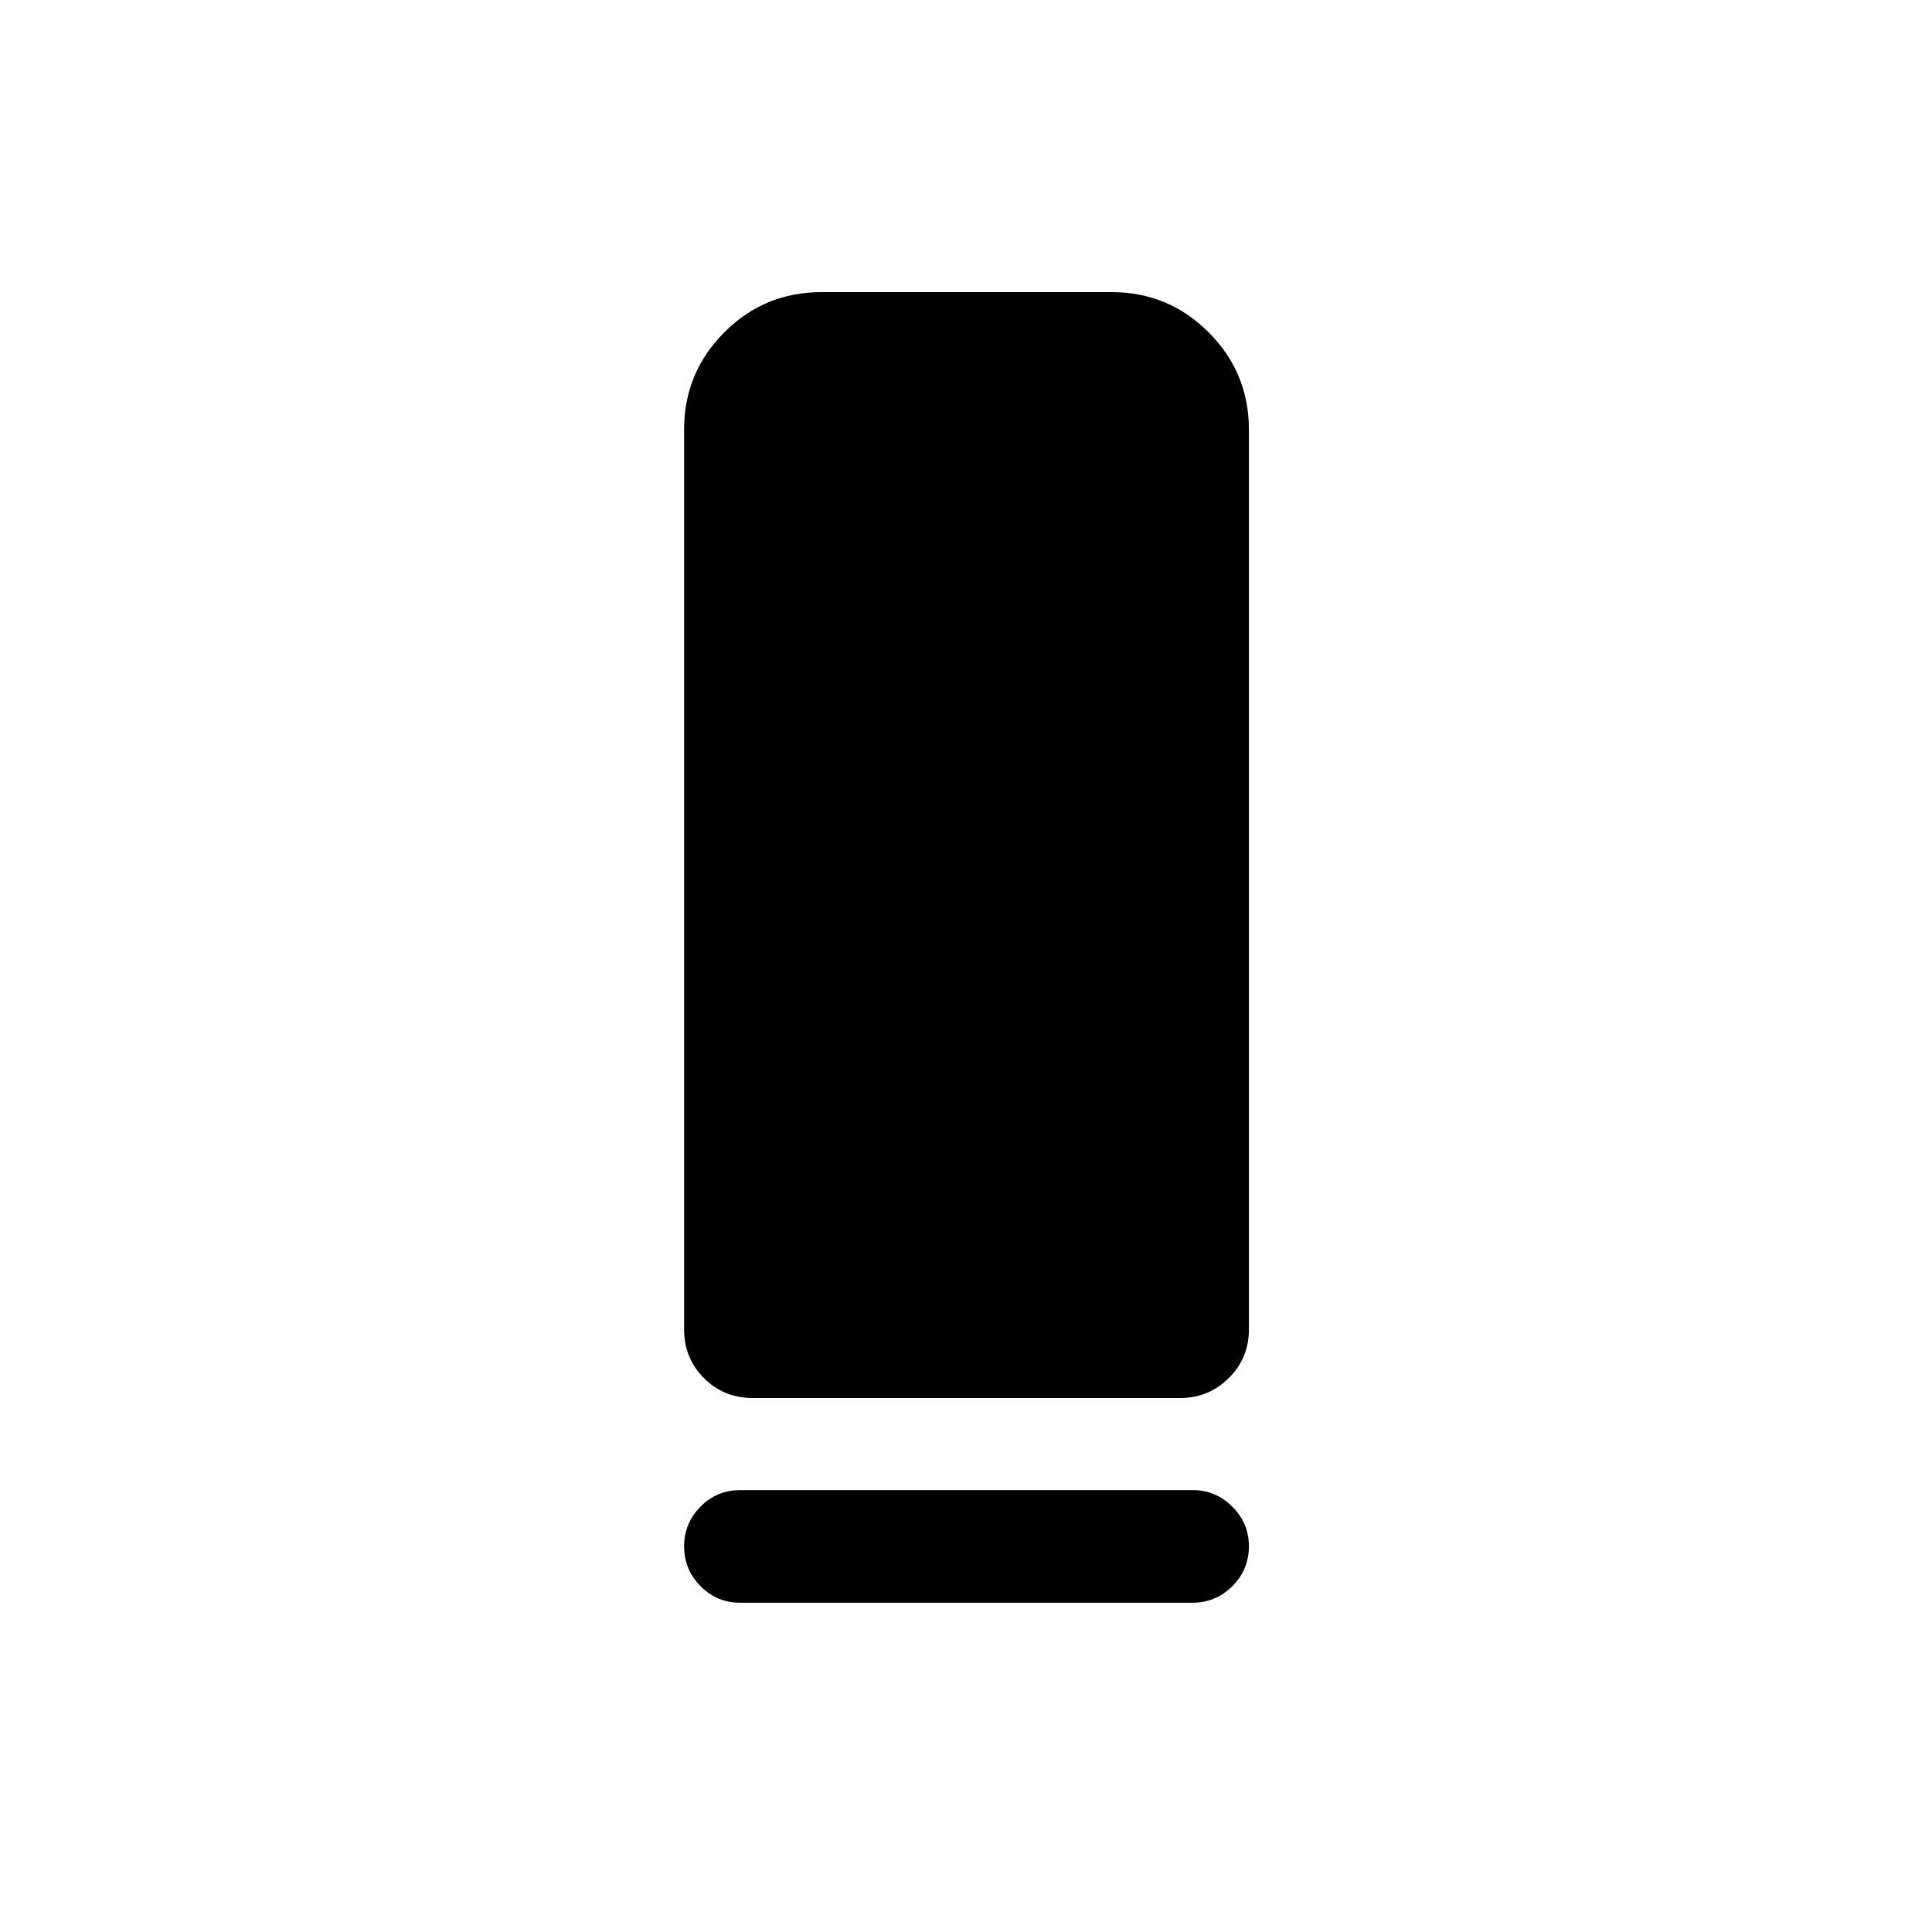 <svg xmlns="http://www.w3.org/2000/svg" height="24" viewBox="0 -960 960 960" width="24"><path d="M373.872-265.348q-14.256 0-24.102-9.894t-9.846-24.144v-447.19q0-28.223 19.941-48.246 19.941-20.023 48.356-20.023h144.171q28.235 0 48.209 20.023 19.975 20.023 19.975 48.246v447.19q0 14.25-10.009 24.144-10.008 9.894-24.042 9.894H373.872Zm-6.064 45.77h224.884q11.413 0 19.648 8.24 8.236 8.239 8.236 19.658 0 11.64-8.236 19.851-8.235 8.211-19.648 8.211H367.808q-11.634 0-19.759-8.266-8.125-8.267-8.125-19.727t8.125-19.713q8.125-8.254 19.759-8.254Z"/></svg>